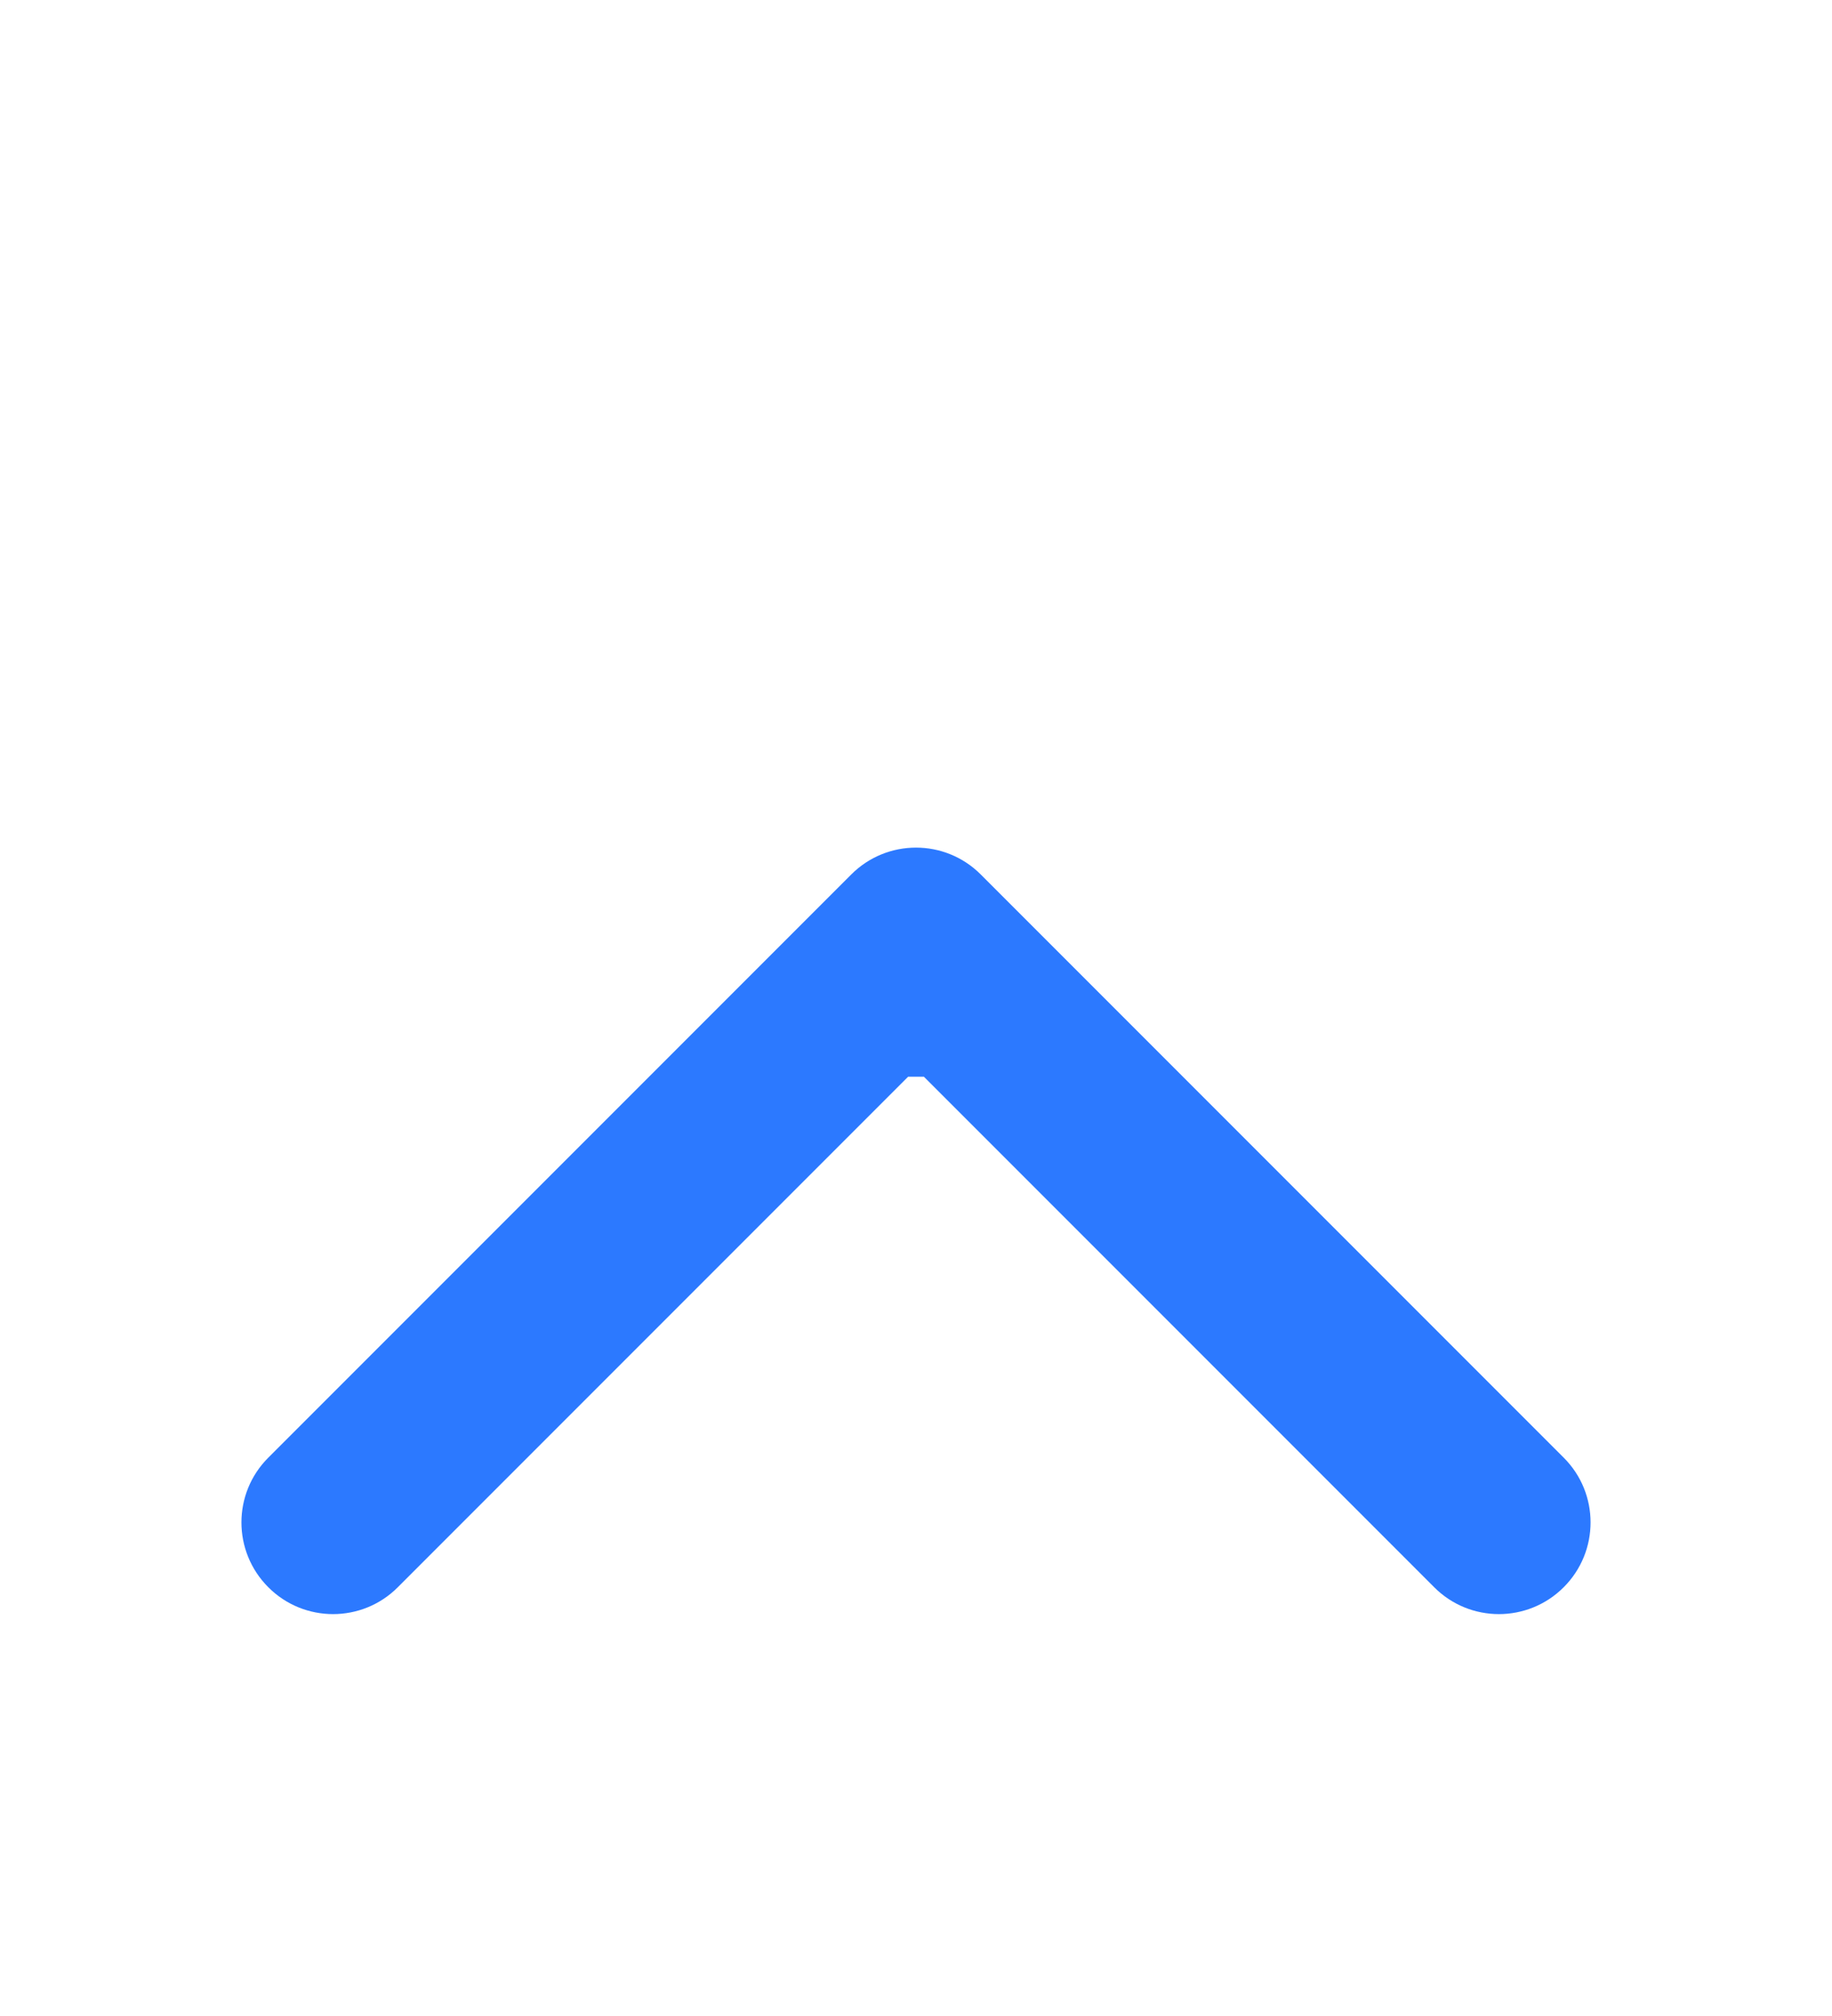 <svg width="20" height="22" viewBox="0 0 20 22" fill="none" xmlns="http://www.w3.org/2000/svg">
<path d="M9.293 9.543C9.683 9.152 10.317 9.152 10.707 9.543L17.071 15.907C17.462 16.297 17.462 16.93 17.071 17.321C16.68 17.712 16.047 17.712 15.657 17.321L10 11.664L4.343 17.321C3.953 17.712 3.319 17.712 2.929 17.321C2.538 16.93 2.538 16.297 2.929 15.907L9.293 9.543ZM9 11.75L9 10.25L11 10.25L11 11.75L9 11.75Z" fill="#2C79FF"/>
</svg>
